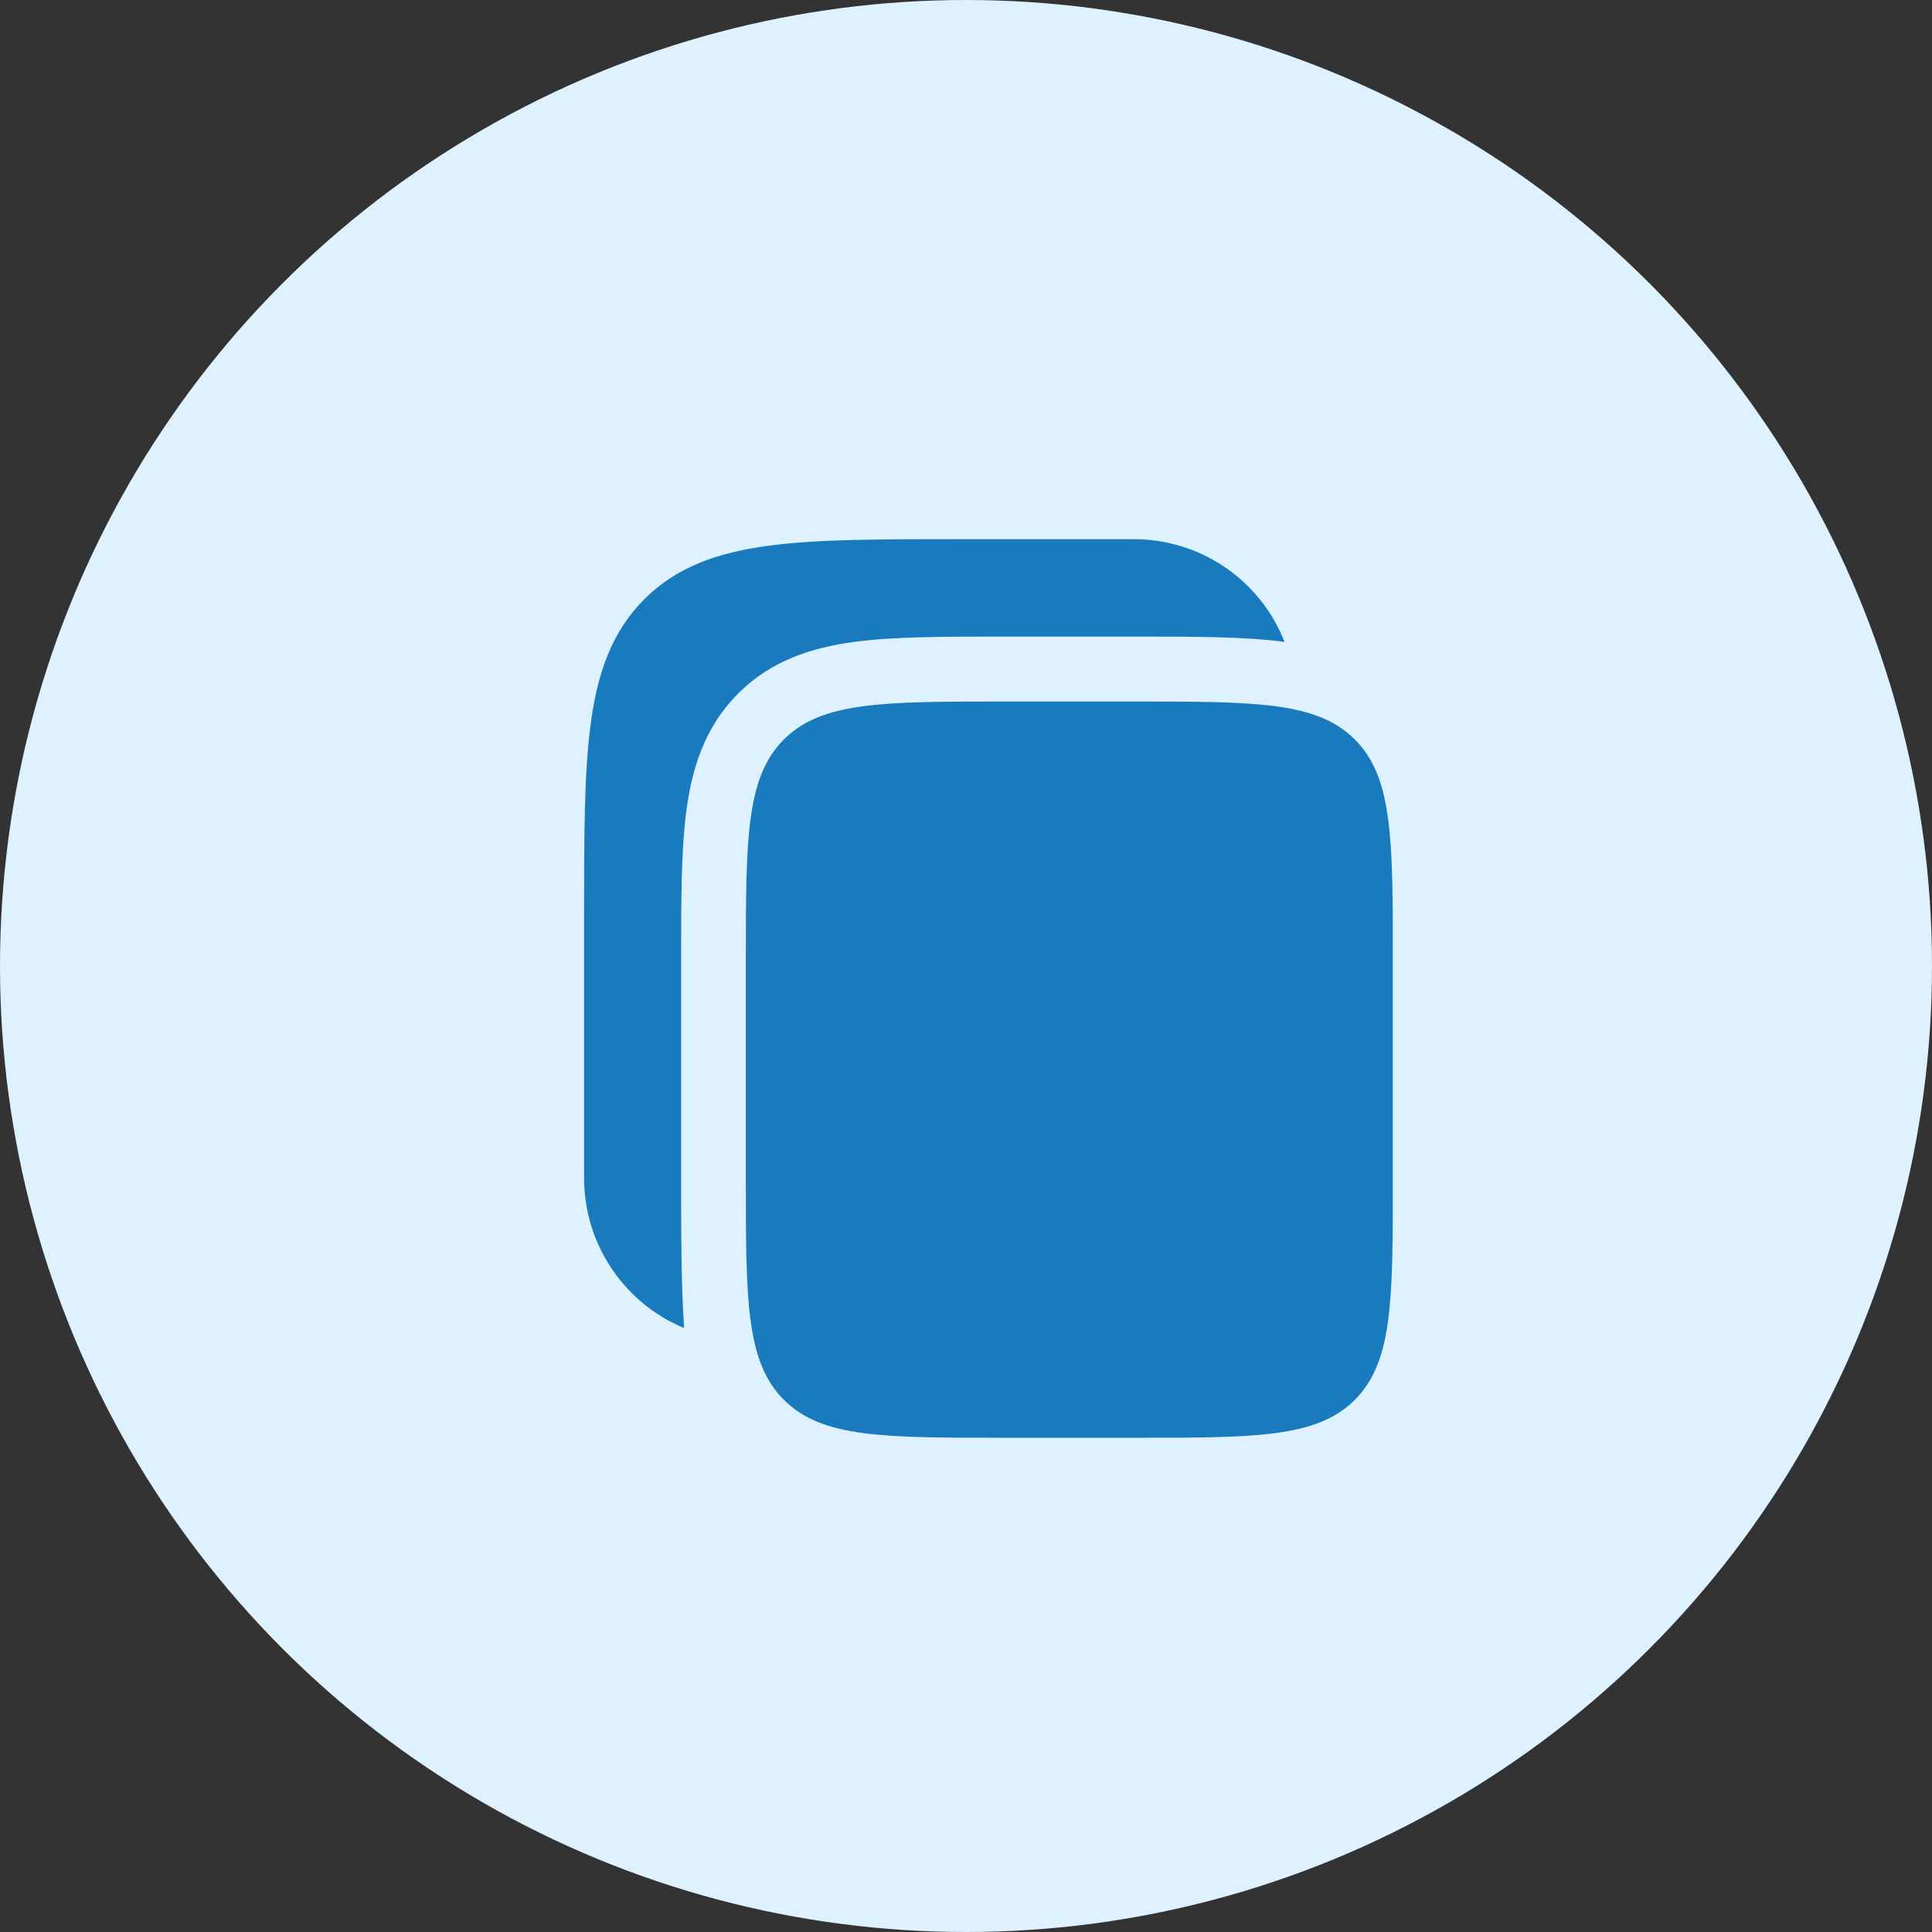 <svg width="43" height="43" viewBox="0 0 43 43" fill="none" xmlns="http://www.w3.org/2000/svg">
<rect x="0" y="0" width="43" height="43" fill="#333333" stroke="none"/>
<circle cx="21.5" cy="21.5" r="21.5" fill="#DDF1FF"/>
<path d="M25.24 12H21.346C19.582 12 18.184 12 17.091 12.148C15.965 12.3 15.054 12.62 14.336 13.341C13.617 14.062 13.298 14.977 13.147 16.107C13 17.205 13 18.608 13 20.379V26.217C13 27.725 13.92 29.017 15.227 29.559C15.16 28.649 15.16 27.374 15.16 26.312V21.302C15.16 20.021 15.16 18.916 15.278 18.032C15.405 17.084 15.691 16.176 16.425 15.439C17.159 14.702 18.064 14.415 19.008 14.287C19.888 14.169 20.988 14.169 22.265 14.169H25.335C26.611 14.169 27.709 14.169 28.59 14.287C28.326 13.613 27.865 13.035 27.268 12.627C26.67 12.219 25.963 12.001 25.24 12Z" fill="#197BBD"/>
<path d="M16.6 21.397C16.6 18.671 16.6 17.308 17.444 16.461C18.287 15.614 19.644 15.614 22.36 15.614H25.24C27.955 15.614 29.313 15.614 30.157 16.461C31 17.308 31 18.671 31 21.397V26.217C31 28.943 31 30.306 30.157 31.153C29.313 32 27.955 32 25.24 32H22.36C19.645 32 18.287 32 17.444 31.153C16.6 30.306 16.6 28.943 16.6 26.217V21.397Z" fill="#197BBD"/>
</svg>
